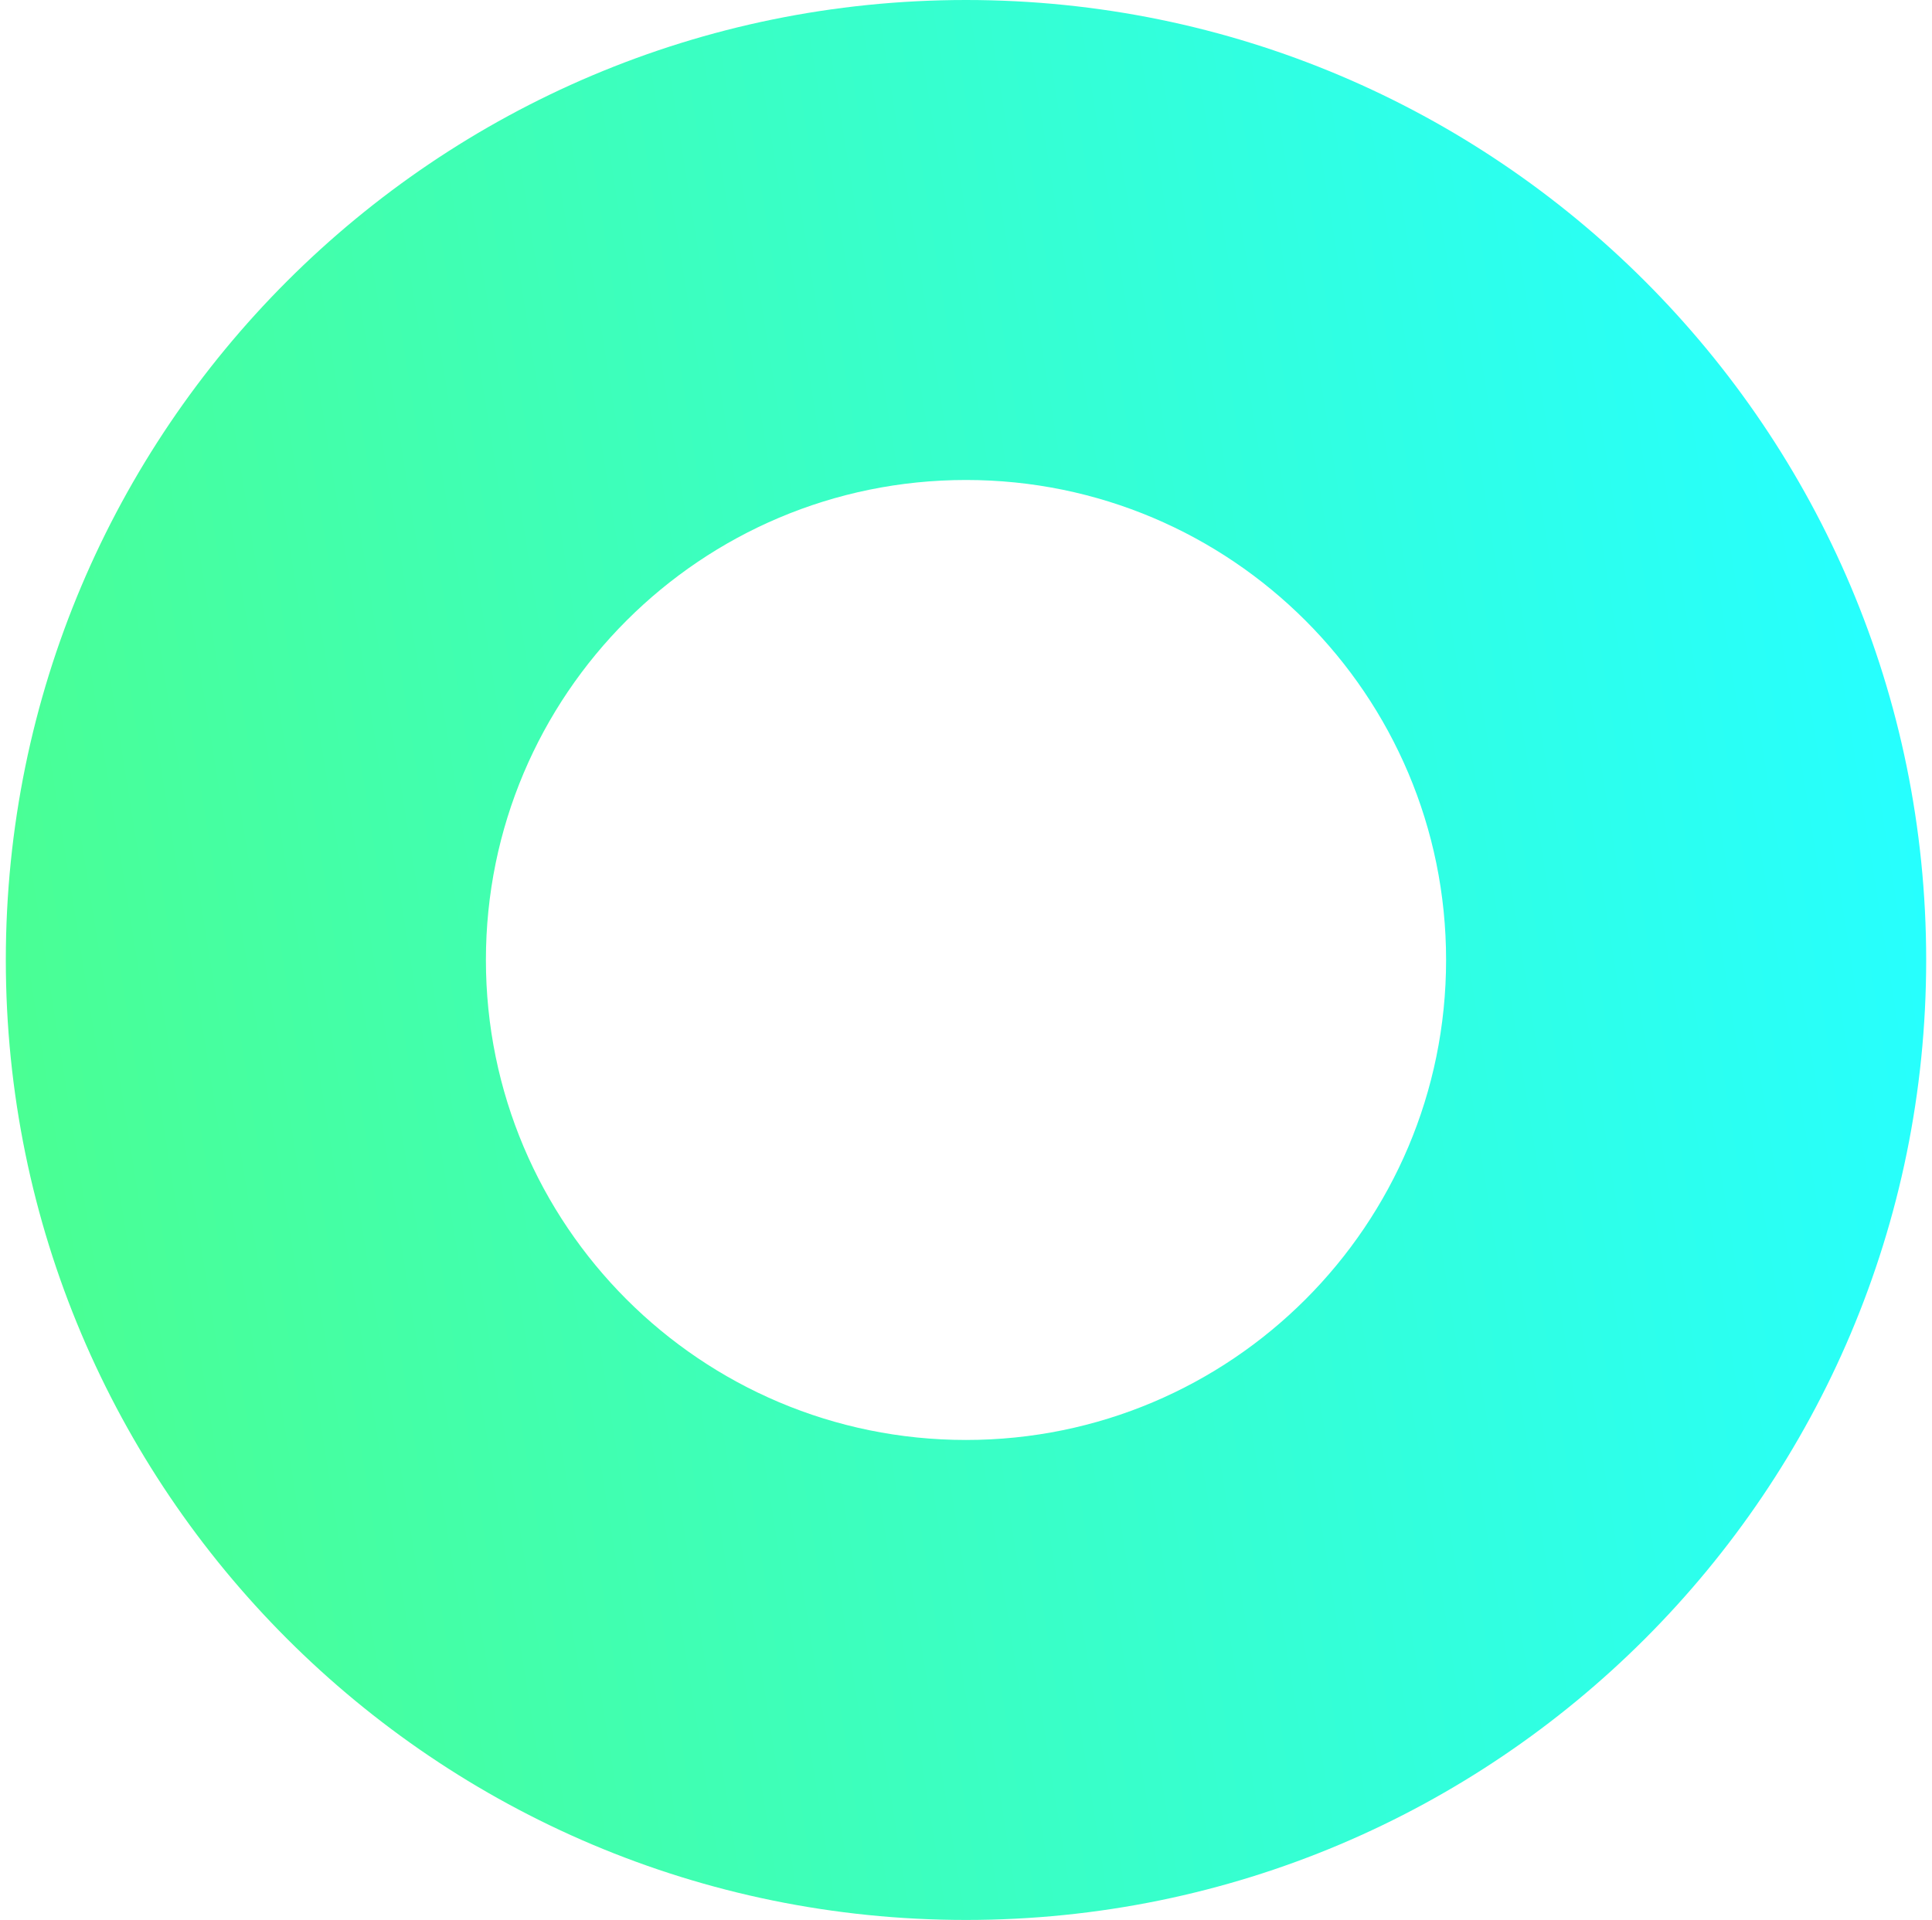 <svg width="166" height="165" viewBox="0 0 166 165" fill="none" xmlns="http://www.w3.org/2000/svg">
<path fill-rule="evenodd" clip-rule="evenodd" d="M83 165C128.564 165 165.5 128.063 165.5 82.5C165.5 36.937 128.564 0 83 0C37.437 0 0.5 36.937 0.5 82.5C0.5 128.063 37.437 165 83 165ZM83 123.75C105.782 123.75 124.25 105.282 124.25 82.5C124.25 59.718 105.782 41.25 83 41.25C60.218 41.25 41.75 59.718 41.75 82.5C41.75 105.282 60.218 123.75 83 123.75Z" fill="url(#paint0_linear_184_11)"/>
<defs>
<linearGradient id="paint0_linear_184_11" x1="165.5" y1="68.888" x2="0.5" y2="95.287" gradientUnits="userSpaceOnUse">
<stop stop-color="#26FFFF"/>
<stop offset="1" stop-color="#4AFF93"/>
</linearGradient>
</defs>
</svg>
